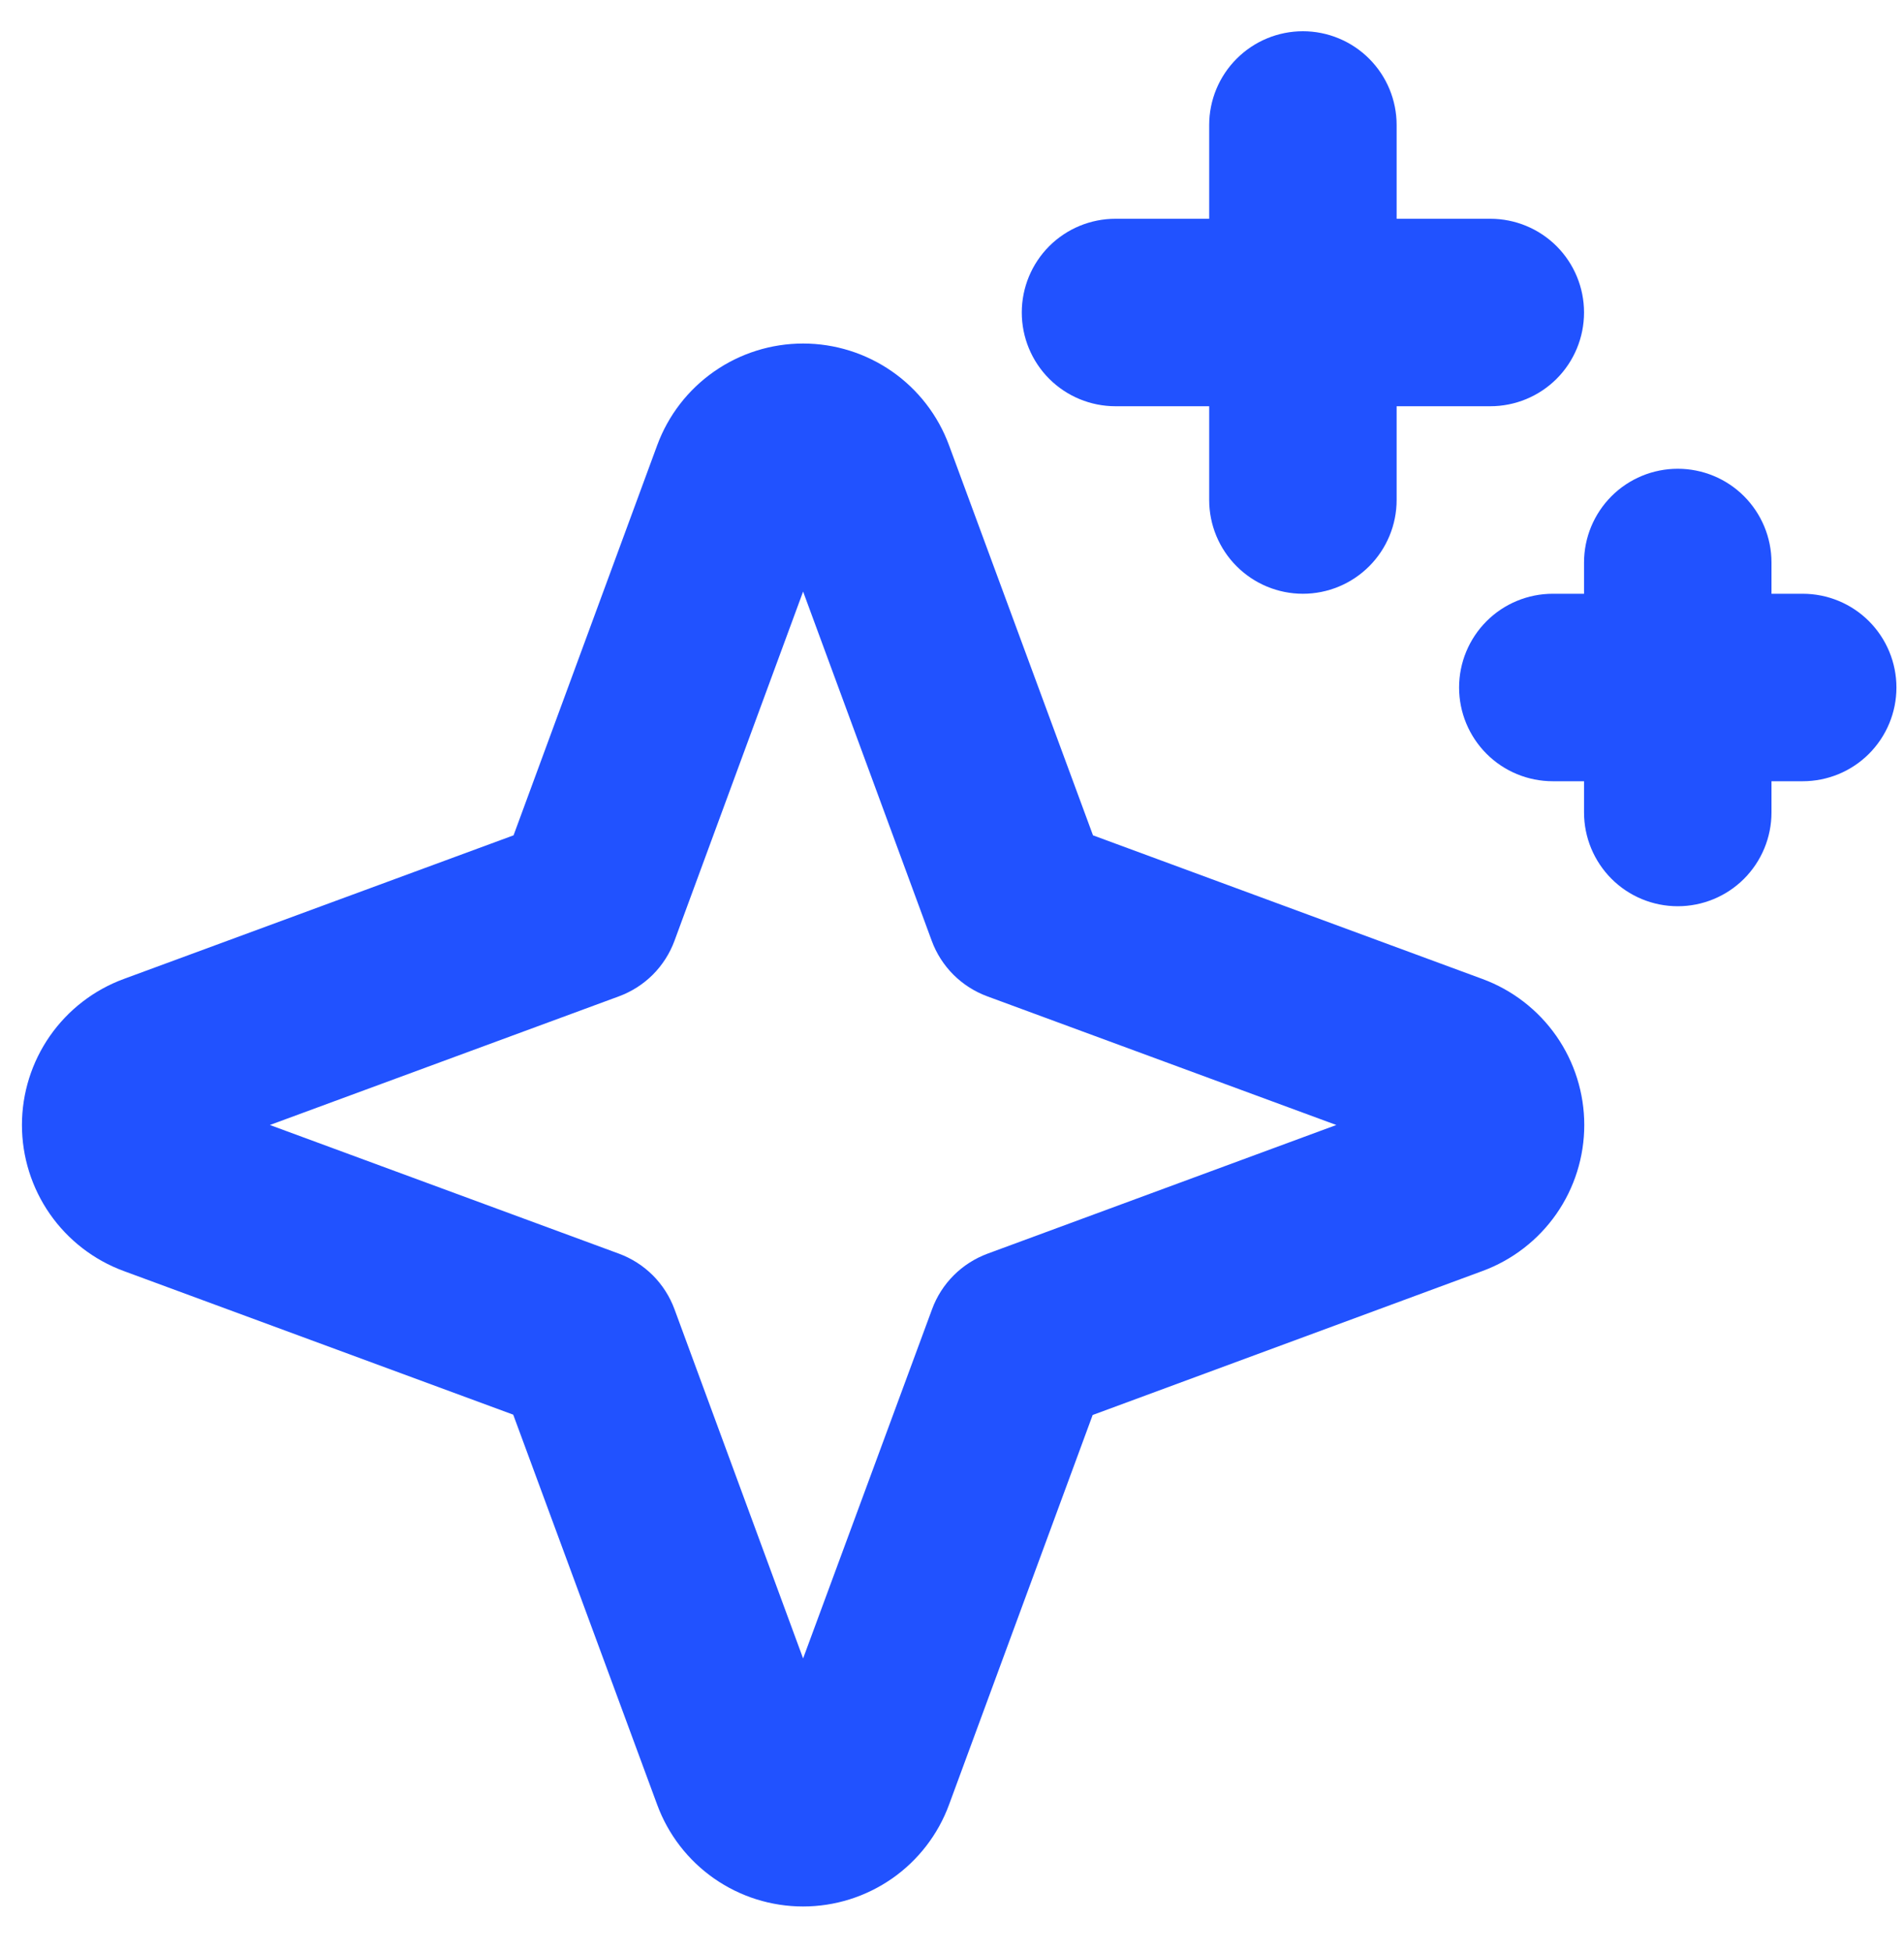 <svg width="40" height="41" viewBox="0 0 40 41" fill="none" xmlns="http://www.w3.org/2000/svg">
<path d="M31.145 20.559L22.962 17.542L19.938 9.352C19.707 8.724 19.289 8.183 18.741 7.801C18.192 7.419 17.54 7.214 16.872 7.214C16.203 7.214 15.551 7.419 15.003 7.801C14.455 8.183 14.037 8.724 13.806 9.352L10.789 17.542L2.598 20.559C1.971 20.79 1.43 21.208 1.048 21.756C0.666 22.304 0.461 22.957 0.461 23.625C0.461 24.293 0.666 24.946 1.048 25.494C1.43 26.042 1.971 26.46 2.598 26.691L10.782 29.708L13.806 37.898C14.037 38.526 14.455 39.067 15.003 39.449C15.551 39.831 16.203 40.036 16.872 40.036C17.54 40.036 18.192 39.831 18.741 39.449C19.289 39.067 19.707 38.526 19.938 37.898L22.955 29.715L31.145 26.691C31.772 26.46 32.313 26.042 32.696 25.494C33.078 24.946 33.283 24.293 33.283 23.625C33.283 22.957 33.078 22.304 32.696 21.756C32.313 21.208 31.772 20.79 31.145 20.559ZM20.747 26.327C20.48 26.426 20.237 26.581 20.036 26.782C19.834 26.984 19.679 27.226 19.581 27.494L16.872 34.827L14.17 27.494C14.071 27.226 13.916 26.984 13.715 26.782C13.513 26.581 13.271 26.426 13.003 26.327L5.67 23.625L13.003 20.923C13.271 20.824 13.513 20.669 13.715 20.468C13.916 20.266 14.071 20.024 14.17 19.756L16.872 12.423L19.574 19.756C19.672 20.024 19.828 20.266 20.029 20.468C20.231 20.669 20.473 20.824 20.741 20.923L28.074 23.625L20.747 26.327ZM21.466 6.562C21.466 6.04 21.673 5.54 22.042 5.17C22.412 4.801 22.912 4.594 23.434 4.594H25.403V2.625C25.403 2.103 25.611 1.602 25.98 1.233C26.349 0.864 26.85 0.656 27.372 0.656C27.894 0.656 28.395 0.864 28.764 1.233C29.133 1.602 29.341 2.103 29.341 2.625V4.594H31.309C31.831 4.594 32.332 4.801 32.702 5.17C33.071 5.54 33.278 6.04 33.278 6.562C33.278 7.085 33.071 7.585 32.702 7.955C32.332 8.324 31.831 8.531 31.309 8.531H29.341V10.5C29.341 11.022 29.133 11.523 28.764 11.892C28.395 12.261 27.894 12.469 27.372 12.469C26.85 12.469 26.349 12.261 25.98 11.892C25.611 11.523 25.403 11.022 25.403 10.5V8.531H23.434C22.912 8.531 22.412 8.324 22.042 7.955C21.673 7.585 21.466 7.085 21.466 6.562ZM39.841 14.438C39.841 14.96 39.633 15.46 39.264 15.83C38.895 16.199 38.394 16.406 37.872 16.406H37.216V17.062C37.216 17.585 37.008 18.085 36.639 18.455C36.27 18.824 35.769 19.031 35.247 19.031C34.725 19.031 34.224 18.824 33.855 18.455C33.486 18.085 33.278 17.585 33.278 17.062V16.406H32.622C32.1 16.406 31.599 16.199 31.23 15.83C30.861 15.46 30.653 14.96 30.653 14.438C30.653 13.915 30.861 13.415 31.23 13.045C31.599 12.676 32.1 12.469 32.622 12.469H33.278V11.812C33.278 11.29 33.486 10.79 33.855 10.42C34.224 10.051 34.725 9.844 35.247 9.844C35.769 9.844 36.27 10.051 36.639 10.42C37.008 10.79 37.216 11.29 37.216 11.812V12.469H37.872C38.394 12.469 38.895 12.676 39.264 13.045C39.633 13.415 39.841 13.915 39.841 14.438Z" fill="#2152FF"/>
</svg>
